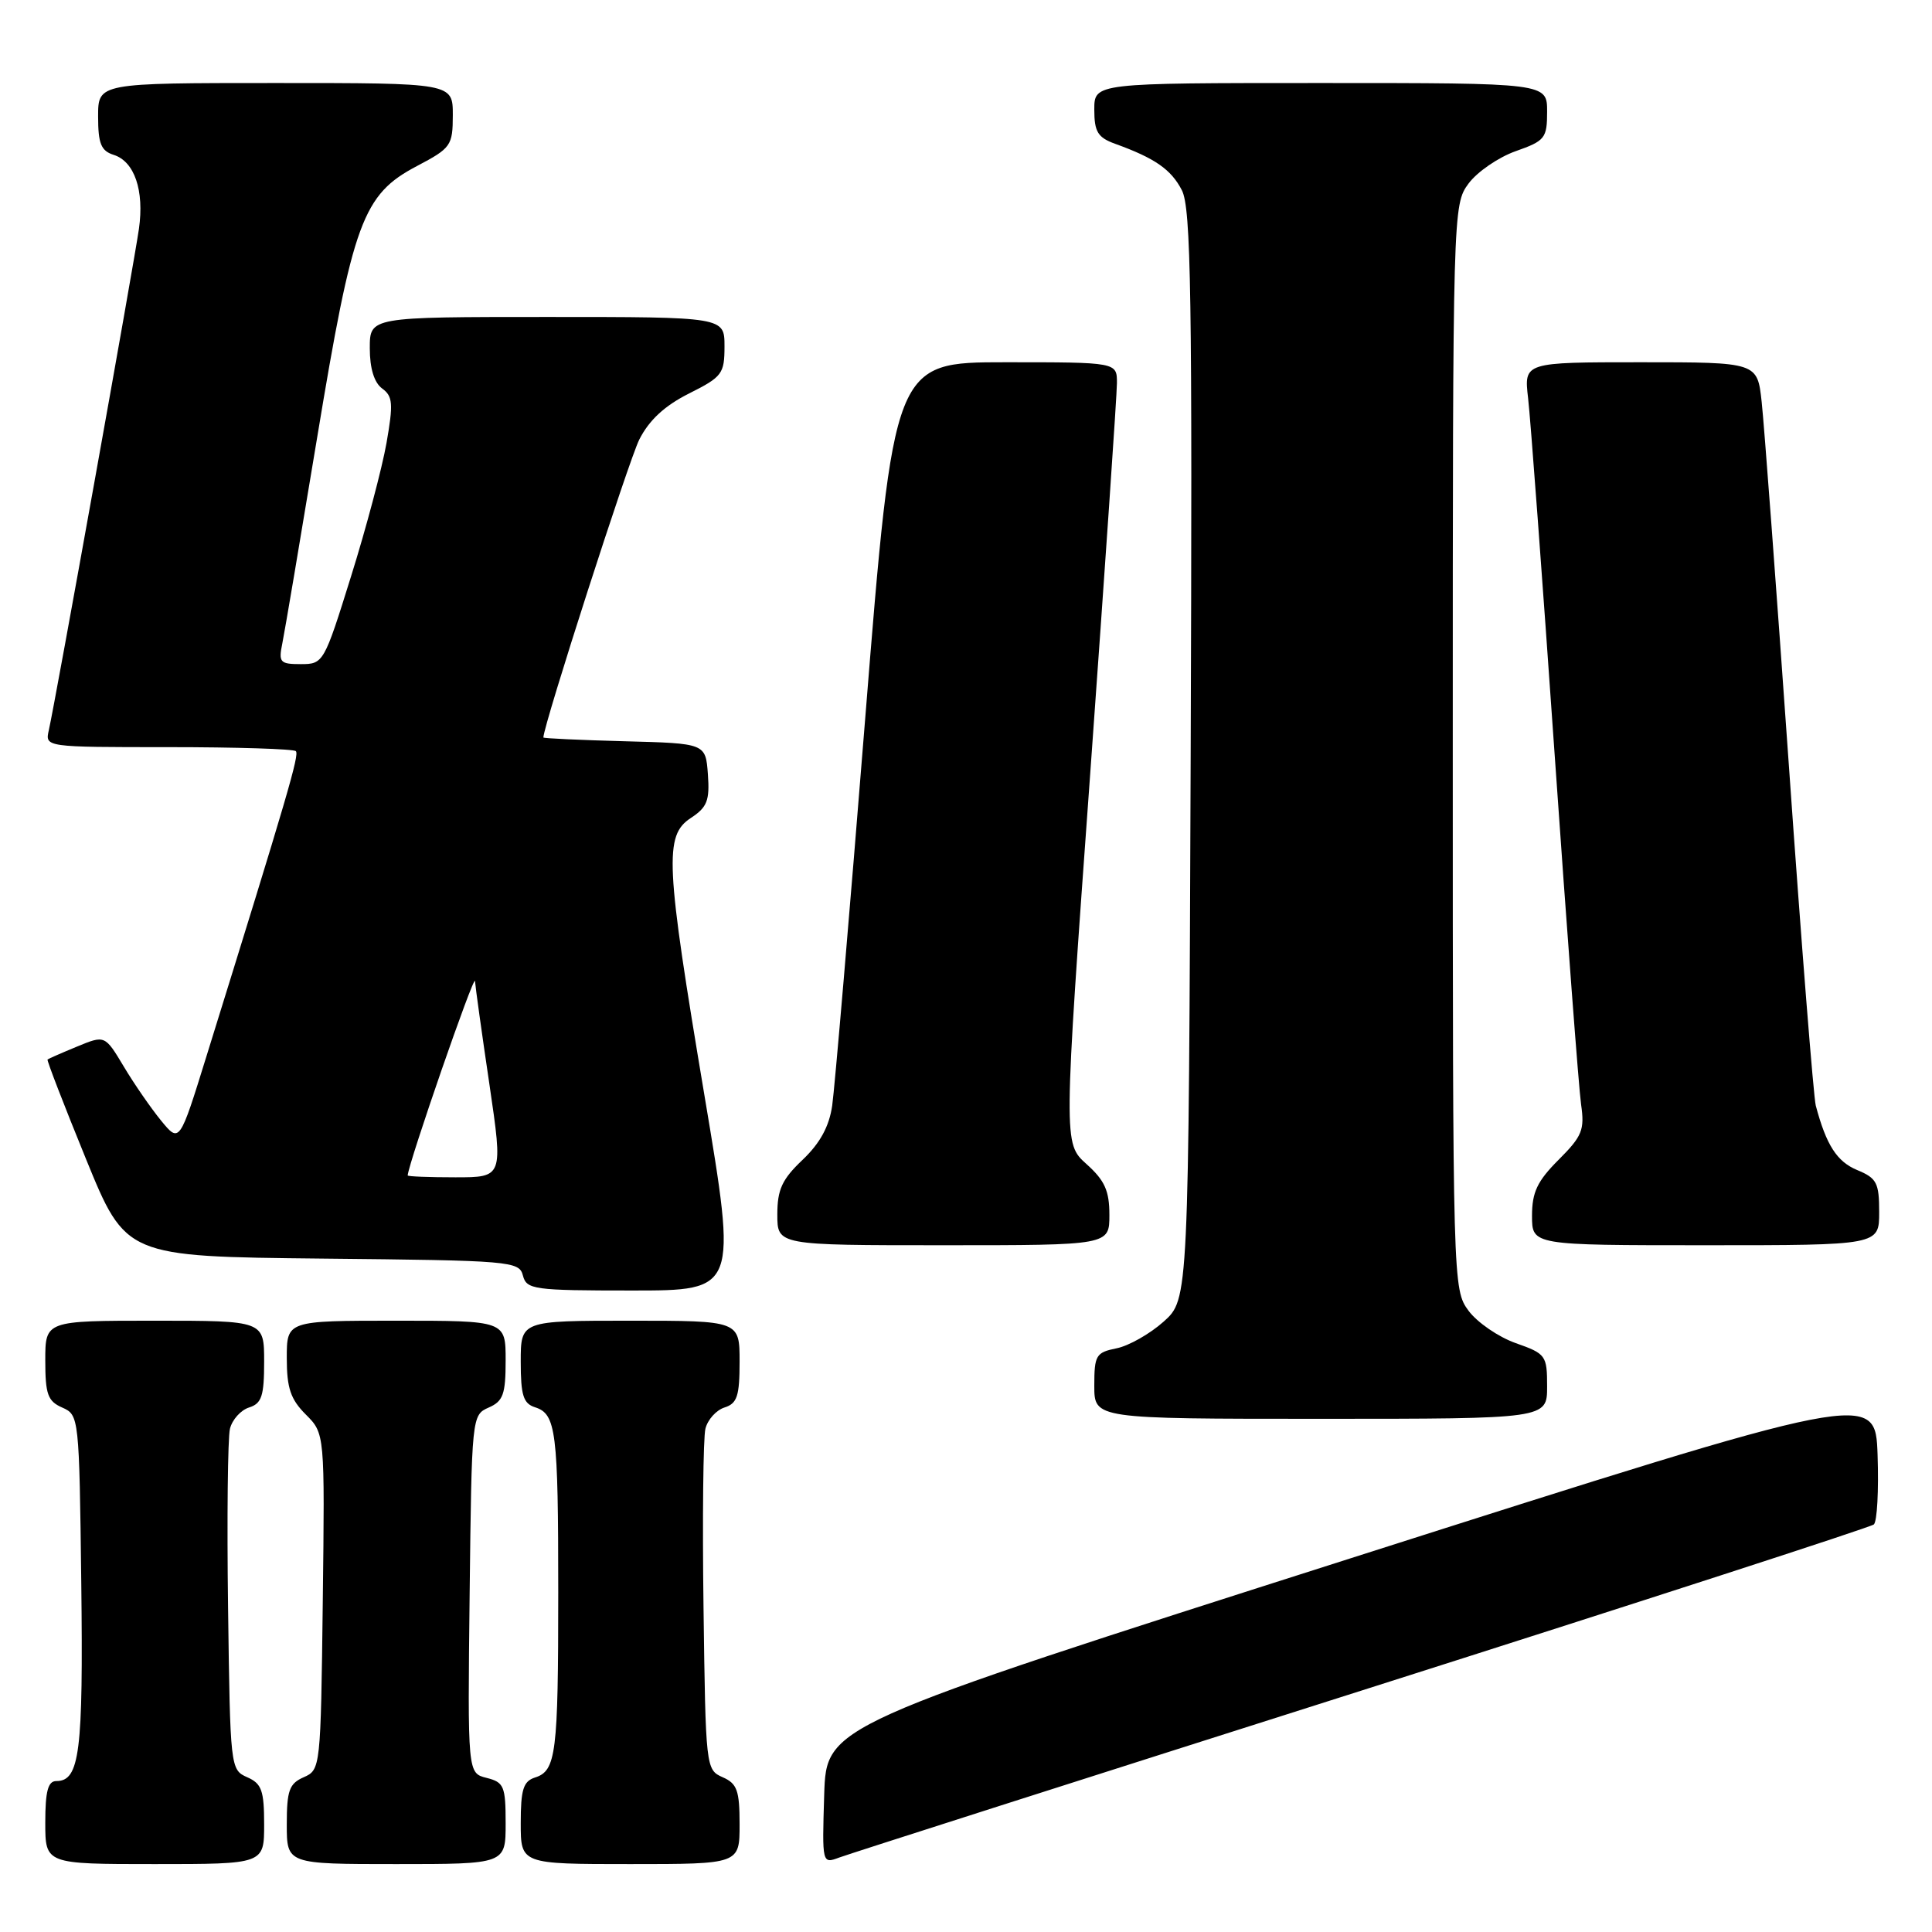 <?xml version="1.0" encoding="UTF-8" standalone="no"?>
<!DOCTYPE svg PUBLIC "-//W3C//DTD SVG 1.1//EN" "http://www.w3.org/Graphics/SVG/1.1/DTD/svg11.dtd" >
<svg xmlns="http://www.w3.org/2000/svg" xmlns:xlink="http://www.w3.org/1999/xlink" version="1.1" viewBox="0 0 256 256">
 <g >
 <path fill="currentColor"
d=" M 35.00 241.74 C 35.00 237.24 34.67 236.33 32.75 235.49 C 30.53 234.51 30.50 234.21 30.22 213.00 C 30.06 201.18 30.18 190.52 30.47 189.32 C 30.76 188.12 31.90 186.85 33.00 186.50 C 34.68 185.97 35.00 184.98 35.00 180.43 C 35.00 175.00 35.00 175.00 20.50 175.00 C 6.00 175.00 6.00 175.00 6.00 180.26 C 6.00 184.76 6.33 185.67 8.25 186.51 C 10.47 187.49 10.50 187.75 10.77 209.78 C 11.04 232.22 10.56 236.00 7.46 236.00 C 6.36 236.00 6.00 237.34 6.00 241.50 C 6.00 247.00 6.00 247.00 20.50 247.00 C 35.00 247.00 35.00 247.00 35.00 241.74 Z  M 67.00 241.61 C 67.00 236.68 66.78 236.16 64.48 235.58 C 61.96 234.95 61.96 234.95 62.23 211.23 C 62.50 187.70 62.52 187.49 64.75 186.51 C 66.67 185.67 67.00 184.76 67.00 180.26 C 67.00 175.00 67.00 175.00 52.50 175.00 C 38.00 175.00 38.00 175.00 38.00 179.95 C 38.00 183.92 38.50 185.41 40.52 187.43 C 43.04 189.95 43.04 189.95 42.77 212.22 C 42.50 234.25 42.47 234.51 40.25 235.49 C 38.33 236.33 38.00 237.24 38.00 241.74 C 38.00 247.00 38.00 247.00 52.50 247.00 C 67.00 247.00 67.00 247.00 67.00 241.61 Z  M 98.00 241.74 C 98.00 237.24 97.67 236.33 95.75 235.49 C 93.53 234.51 93.50 234.21 93.22 213.00 C 93.06 201.18 93.18 190.52 93.47 189.32 C 93.76 188.12 94.90 186.85 96.00 186.50 C 97.68 185.97 98.00 184.98 98.00 180.43 C 98.00 175.00 98.00 175.00 83.50 175.00 C 69.00 175.00 69.00 175.00 69.00 180.43 C 69.00 184.88 69.34 185.97 70.89 186.47 C 73.69 187.35 73.97 189.62 73.97 211.00 C 73.97 232.38 73.69 234.65 70.89 235.53 C 69.34 236.03 69.00 237.12 69.00 241.57 C 69.00 247.00 69.00 247.00 83.50 247.00 C 98.00 247.00 98.00 247.00 98.00 241.74 Z  M 180.50 223.98 C 217.35 212.26 247.86 202.37 248.29 202.00 C 248.73 201.62 248.95 197.49 248.79 192.81 C 248.50 184.30 248.50 184.30 179.00 206.47 C 109.50 228.65 109.50 228.65 109.21 237.81 C 108.93 246.98 108.93 246.98 111.21 246.13 C 112.47 245.66 143.65 235.69 180.50 223.98 Z  M 205.00 183.72 C 205.00 179.60 204.84 179.38 200.84 177.97 C 198.55 177.16 195.74 175.23 194.59 173.68 C 192.52 170.87 192.50 170.32 192.50 99.00 C 192.50 27.68 192.52 27.13 194.59 24.32 C 195.74 22.77 198.55 20.84 200.84 20.03 C 204.73 18.66 205.00 18.31 205.00 14.78 C 205.00 11.00 205.00 11.00 175.00 11.00 C 145.00 11.00 145.00 11.00 145.00 14.52 C 145.00 17.46 145.46 18.22 147.75 19.05 C 153.04 20.96 155.18 22.45 156.60 25.20 C 157.82 27.55 158.00 39.04 157.77 100.07 C 157.50 172.16 157.50 172.16 154.19 175.12 C 152.38 176.74 149.56 178.34 147.94 178.66 C 145.22 179.21 145.00 179.58 145.00 183.62 C 145.00 188.00 145.00 188.00 175.00 188.00 C 205.00 188.00 205.00 188.00 205.00 183.72 Z  M 93.36 145.25 C 88.17 114.34 87.99 110.71 91.55 108.38 C 93.71 106.96 94.05 106.07 93.80 102.60 C 93.50 98.50 93.50 98.50 82.75 98.22 C 76.84 98.06 72.00 97.84 72.00 97.72 C 72.02 96.08 83.33 60.97 84.71 58.24 C 86.01 55.67 88.07 53.76 91.30 52.14 C 95.69 49.94 96.00 49.53 96.00 45.89 C 96.00 42.00 96.00 42.00 72.50 42.00 C 49.00 42.00 49.00 42.00 49.00 46.14 C 49.00 48.82 49.58 50.70 50.64 51.48 C 52.05 52.51 52.13 53.48 51.21 58.72 C 50.62 62.05 48.51 70.00 46.51 76.39 C 42.94 87.84 42.85 88.00 39.86 88.00 C 37.10 88.00 36.89 87.77 37.41 85.25 C 37.72 83.74 39.79 71.47 42.02 58.00 C 46.77 29.31 48.06 25.78 55.25 22.00 C 59.77 19.62 59.99 19.30 60.00 15.25 C 60.00 11.00 60.00 11.00 36.50 11.00 C 13.00 11.00 13.00 11.00 13.00 15.43 C 13.00 19.03 13.39 19.99 15.06 20.52 C 17.82 21.39 19.13 25.23 18.41 30.32 C 17.76 34.90 7.30 93.12 6.47 96.75 C 5.96 99.00 5.96 99.00 22.31 99.00 C 31.31 99.00 38.91 99.24 39.20 99.53 C 39.68 100.02 38.18 105.13 27.35 139.98 C 23.79 151.47 23.79 151.47 21.34 148.48 C 20.00 146.84 17.77 143.62 16.40 141.32 C 13.90 137.15 13.90 137.15 10.20 138.68 C 8.16 139.52 6.41 140.29 6.30 140.39 C 6.18 140.49 8.47 146.41 11.38 153.54 C 16.67 166.50 16.67 166.50 42.72 166.77 C 67.75 167.02 68.80 167.11 69.29 169.02 C 69.78 170.87 70.69 171.00 83.75 171.00 C 97.68 171.00 97.68 171.00 93.36 145.25 Z  M 147.00 160.99 C 147.00 157.78 146.39 156.42 143.96 154.24 C 140.91 151.50 140.91 151.50 144.46 102.50 C 146.40 75.55 148.00 52.26 148.00 50.75 C 148.00 48.00 148.00 48.00 133.22 48.00 C 118.43 48.00 118.43 48.00 114.64 95.25 C 112.56 121.24 110.59 144.30 110.27 146.50 C 109.87 149.27 108.66 151.48 106.35 153.68 C 103.62 156.27 103.00 157.62 103.00 160.93 C 103.00 165.00 103.00 165.00 125.00 165.00 C 147.00 165.00 147.00 165.00 147.00 160.99 Z  M 249.00 160.62 C 249.00 156.73 248.68 156.11 246.09 155.04 C 243.40 153.92 241.99 151.73 240.60 146.50 C 240.31 145.40 238.70 125.15 237.04 101.50 C 235.37 77.85 233.75 56.14 233.43 53.25 C 232.86 48.00 232.86 48.00 217.39 48.00 C 201.93 48.00 201.93 48.00 202.48 52.75 C 202.79 55.36 204.37 76.62 206.00 100.00 C 207.63 123.38 209.20 144.22 209.50 146.33 C 209.99 149.72 209.65 150.55 206.52 153.68 C 203.70 156.50 203.00 157.97 203.00 161.10 C 203.00 165.00 203.00 165.00 226.00 165.00 C 249.00 165.00 249.00 165.00 249.00 160.62 Z  M 54.02 155.75 C 54.16 154.02 62.85 128.91 62.94 130.00 C 63.00 130.82 63.86 137.01 64.86 143.75 C 66.66 156.00 66.66 156.00 60.33 156.00 C 56.85 156.00 54.01 155.89 54.02 155.75 Z "/>
</g>
</svg>